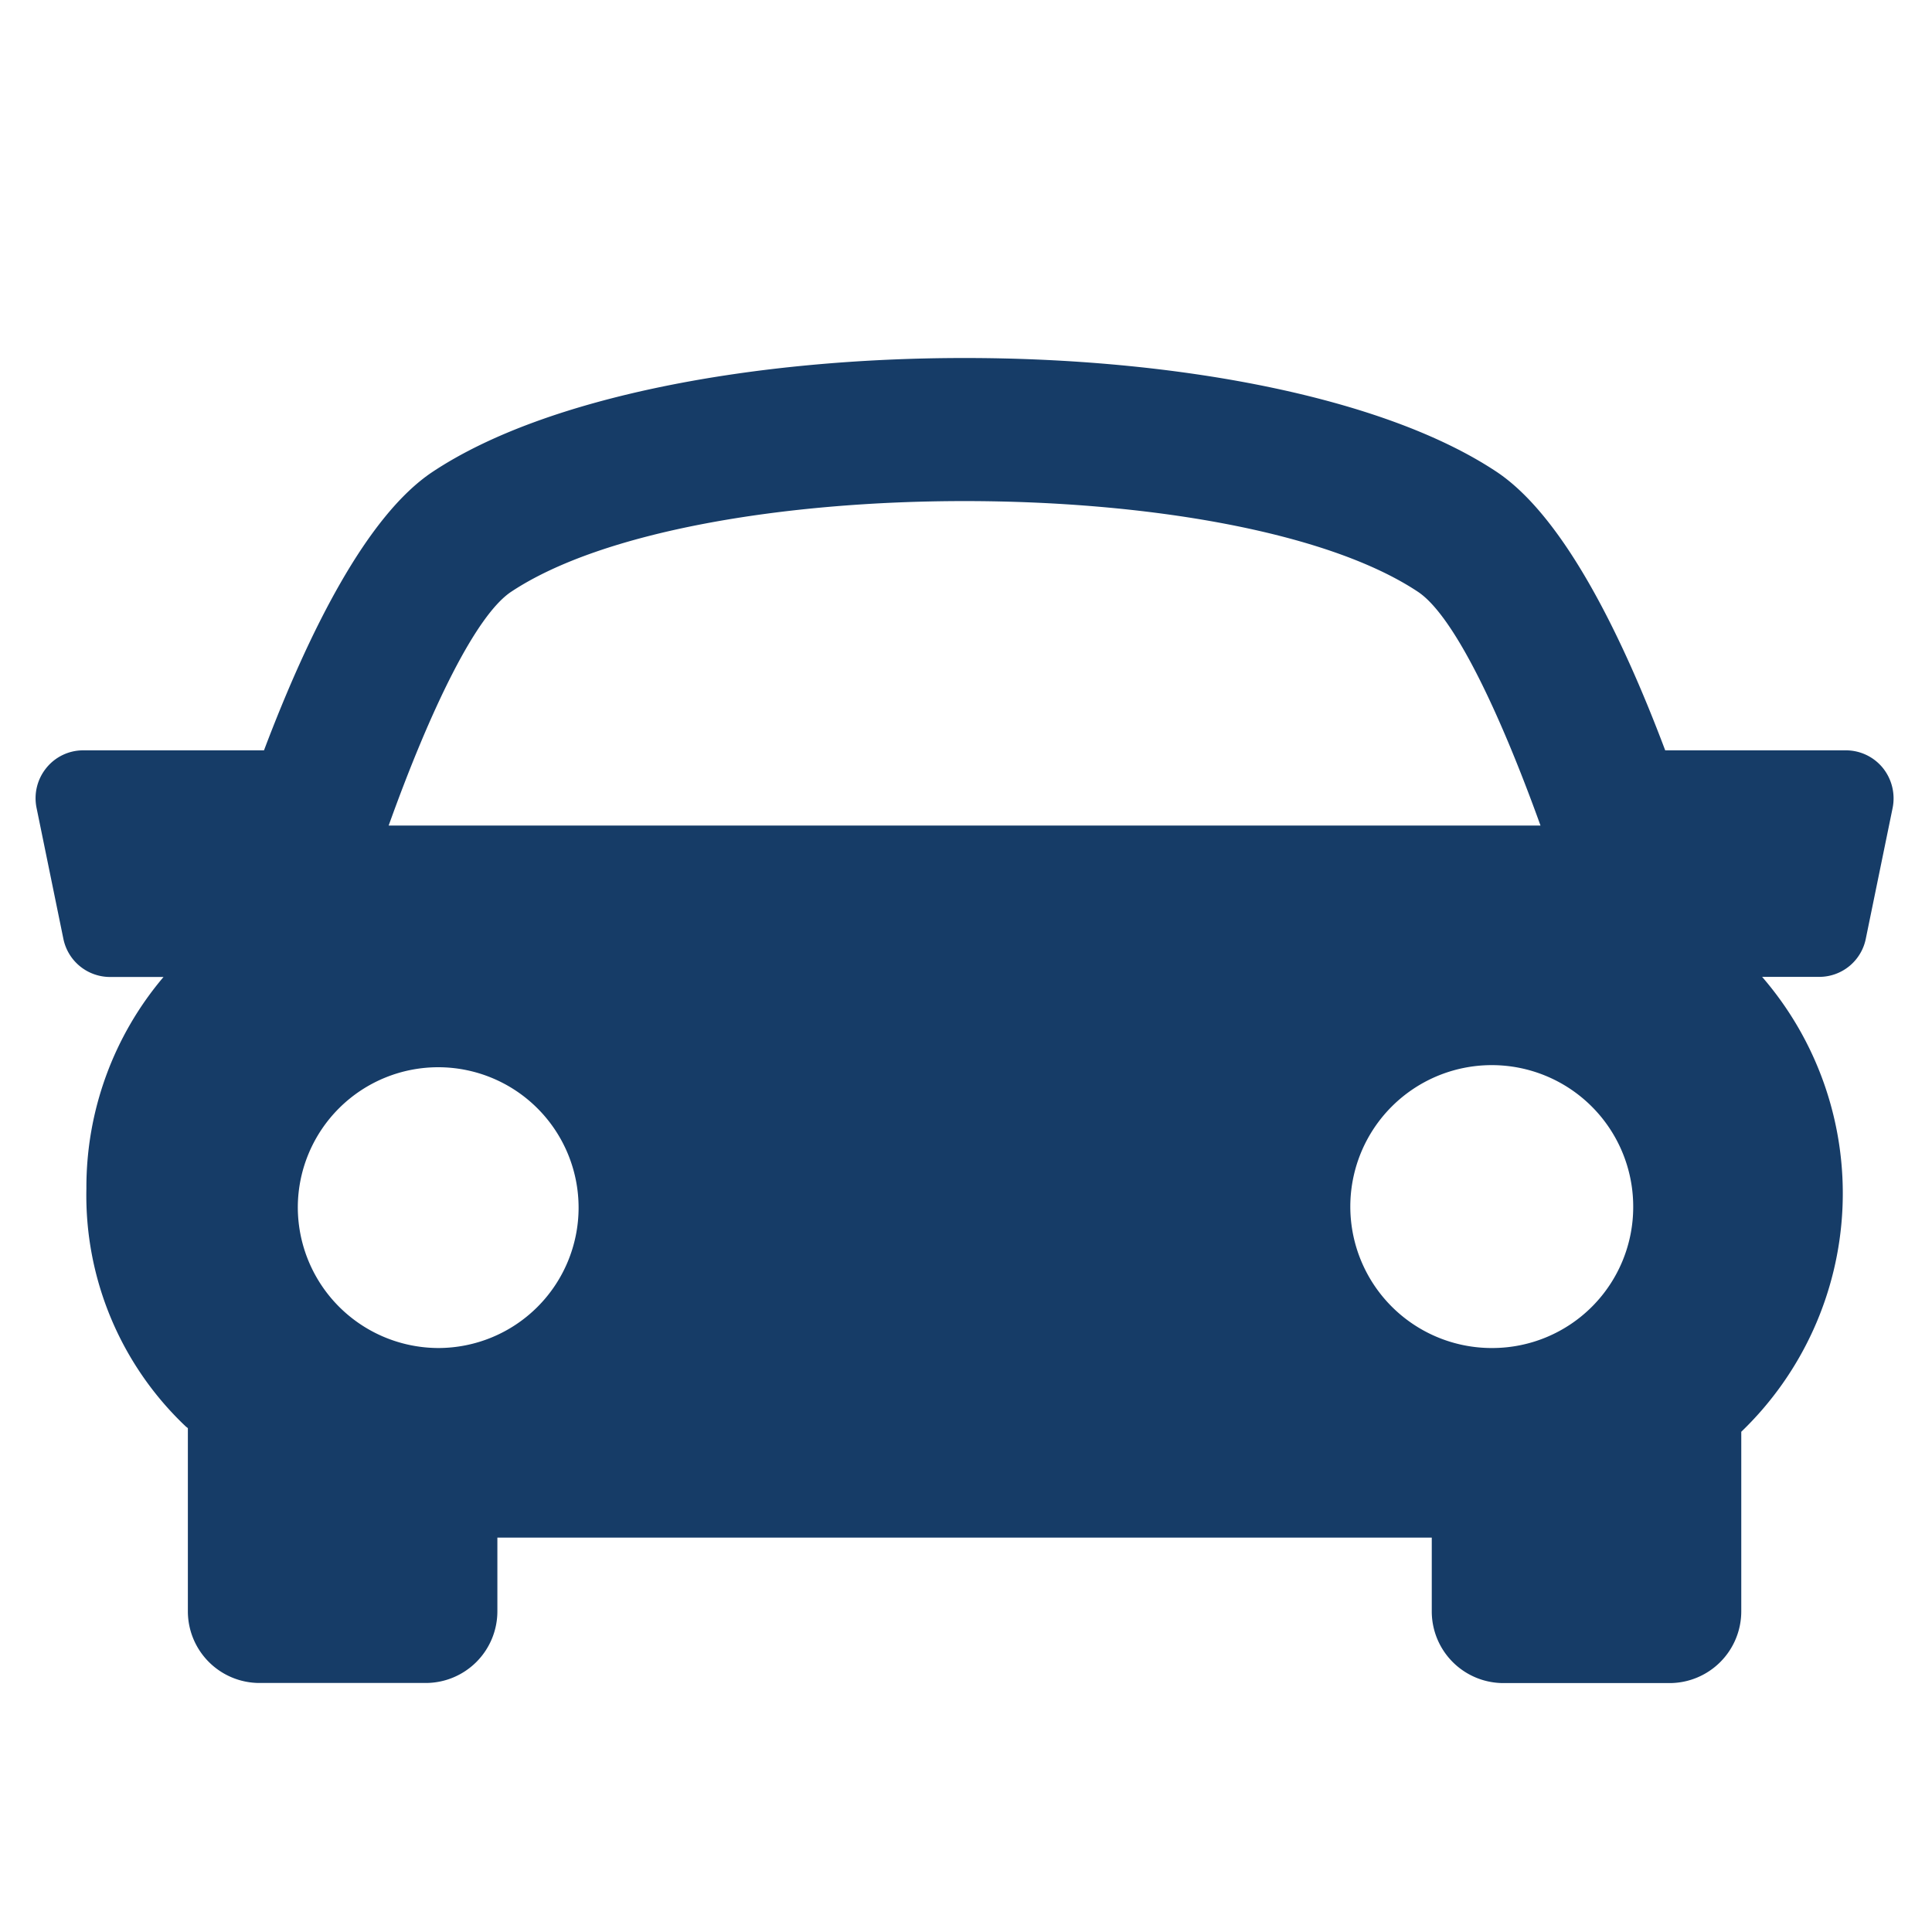 <svg xmlns="http://www.w3.org/2000/svg" width="75" height="75" viewBox="0 0 75 75">
  <defs>
    <style>
      .cls-1 {
        fill: #163c67;
        fill-rule: evenodd;
      }
    </style>
  </defs>
  <path id="_1" data-name="1" class="cls-1" d="M73.094,29.814a1.849,1.849,0,0,0-1.431-.686h-7.02c-1.732-4.6-3.989-9.115-6.554-10.818-8.874-5.883-32.411-5.883-41.285,0-2.567,1.7-4.815,6.222-6.556,10.818H3.228a1.836,1.836,0,0,0-1.431.686,1.862,1.862,0,0,0-.377,1.552l1.04,5.077a1.849,1.849,0,0,0,1.808,1.483h2.08a12.623,12.623,0,0,0-2.994,8.212,12.348,12.348,0,0,0,3.858,9.238c0.028,0.024.055,0.041,0.081,0.065v7.1a2.783,2.783,0,0,0,2.77,2.792h6.475a2.783,2.783,0,0,0,2.77-2.792V59.69H55.581v2.855a2.783,2.783,0,0,0,2.77,2.792h6.475a2.786,2.786,0,0,0,2.77-2.792V55.581a12.839,12.839,0,0,0,.809-17.659h2.218a1.843,1.843,0,0,0,1.808-1.485l1.041-5.075A1.886,1.886,0,0,0,73.094,29.814ZM19.846,22.971c7.073-4.692,28.125-4.692,35.195,0,1.374,0.908,3.141,4.58,4.761,9.076H15.088C16.7,27.553,18.471,23.883,19.846,22.971ZM11.561,46.838a5.45,5.45,0,1,1,5.45,5.492A5.47,5.47,0,0,1,11.561,46.838Zm46.39,5.492a5.491,5.491,0,1,1,5.45-5.492A5.472,5.472,0,0,1,57.951,52.33Zm-136.5-16.3V50.109l19.026,9.586A1.8,1.8,0,0,0-56.91,58.07V38.756Zm-5.185-.653a1.807,1.807,0,0,0-2.026,1.8v8.172a1.806,1.806,0,0,0,1,1.625l2.609,1.315V35.576Zm-5.632,9.976V37.18a5.427,5.427,0,0,1,6.08-5.408l26.11,3.289A31.136,31.136,0,0,0-70.3,14.609a31.879,31.879,0,0,0-26.3-4.226C-108.579,13.7-118.45,27.2-118.45,40.191v8.7a5.488,5.488,0,0,0,3.227,4.987l39.815,16.539a10.36,10.36,0,0,0,13.659-5.864c0.191-.483.393-1.086,0.591-1.622L-86.373,50.227A5.454,5.454,0,0,1-89.363,45.353Zm-14.544,4.062a7.246,7.246,0,0,1-7.211-7.267,7.246,7.246,0,0,1,7.211-7.267,7.247,7.247,0,0,1,7.212,7.267A7.247,7.247,0,0,1-103.907,49.415Zm-200.51-4.388V31.463l-30.45-25.175-30.45,25.175V45.028l8.7-7.193V60.268h-6.253v8.219h56.007V60.268h-5.982V38.06Zm-38.606,6.08a8.2,8.2,0,0,1,8.156-8.219,8.2,8.2,0,0,1,8.156,8.219v9.161h-16.312V51.107ZM-202.909,9a5.51,5.51,0,0,1,5.788-5.224,5.521,5.521,0,0,1,5.184,5.832,5.51,5.51,0,0,1-5.788,5.224A5.521,5.521,0,0,1-202.909,9Zm-29.016,3.637a5.6,5.6,0,0,1,6.119-5.05,5.624,5.624,0,0,1,5.011,6.165,5.6,5.6,0,0,1-6.118,5.05A5.625,5.625,0,0,1-231.925,12.637ZM-180.42,39.7c-0.043-.12-4.37-12.048-6.275-17.634-1.229-3.6-3.29-5.433-6.126-5.433H-202c-2.836,0-4.9,1.828-6.126,5.433-0.96,2.816-2.536,7.243-3.868,10.957-1.3-3.637-2.821-7.9-3.754-10.636-1-2.945-2.567-4.695-4.657-5.225a7.133,7.133,0,0,1-5.961,3.234,7.133,7.133,0,0,1-5.969-3.247c-2.117.514-3.7,2.269-4.71,5.238-1.693,4.962-5.306,14.956-6.086,17.108a4.089,4.089,0,0,0-3.632,4.072v3.525a1.3,1.3,0,0,0,1.3,1.306,1.3,1.3,0,0,0,1.3-1.306V43.562a1.482,1.482,0,0,1,1.079-1.427,2.616,2.616,0,0,0,1.855,1.3c0.01,0.118,0,8.061.007,26.2a1.3,1.3,0,0,0,1.3,1.306,1.3,1.3,0,0,0,1.3-1.306V43.562a4.094,4.094,0,0,0-.14-1.063,2.643,2.643,0,0,0,.441-0.772L-233.1,27.1l-3.74,19.758a1.474,1.474,0,0,0,1.436,1.756h2.009V67.858a3.172,3.172,0,0,0,3.16,3.184,3.172,3.172,0,0,0,3.16-3.184V48.613h1.364V67.858a3.171,3.171,0,0,0,3.159,3.184,3.172,3.172,0,0,0,3.16-3.184V48.613h2.009a1.472,1.472,0,0,0,1.436-1.756l-3.74-19.758s5.2,14.527,5.233,14.628a2.626,2.626,0,0,0,3.376,1.581,2.762,2.762,0,0,0,1.657-1.778c0.033-.09,4.523-12.614,4.523-12.614l-3.061,17.8a1.483,1.483,0,0,0,1.45,1.738h2.057V67.826a3.192,3.192,0,0,0,3.18,3.2,3.191,3.191,0,0,0,3.179-3.2V48.458h1.373V67.826a3.192,3.192,0,0,0,3.18,3.2,3.191,3.191,0,0,0,3.179-3.2V48.458h2.057a1.481,1.481,0,0,0,1.451-1.738l-3.062-17.8,4.523,12.614A2.644,2.644,0,0,0-182,43.12,2.675,2.675,0,0,0-180.42,39.7h0Z"/>
</svg>
